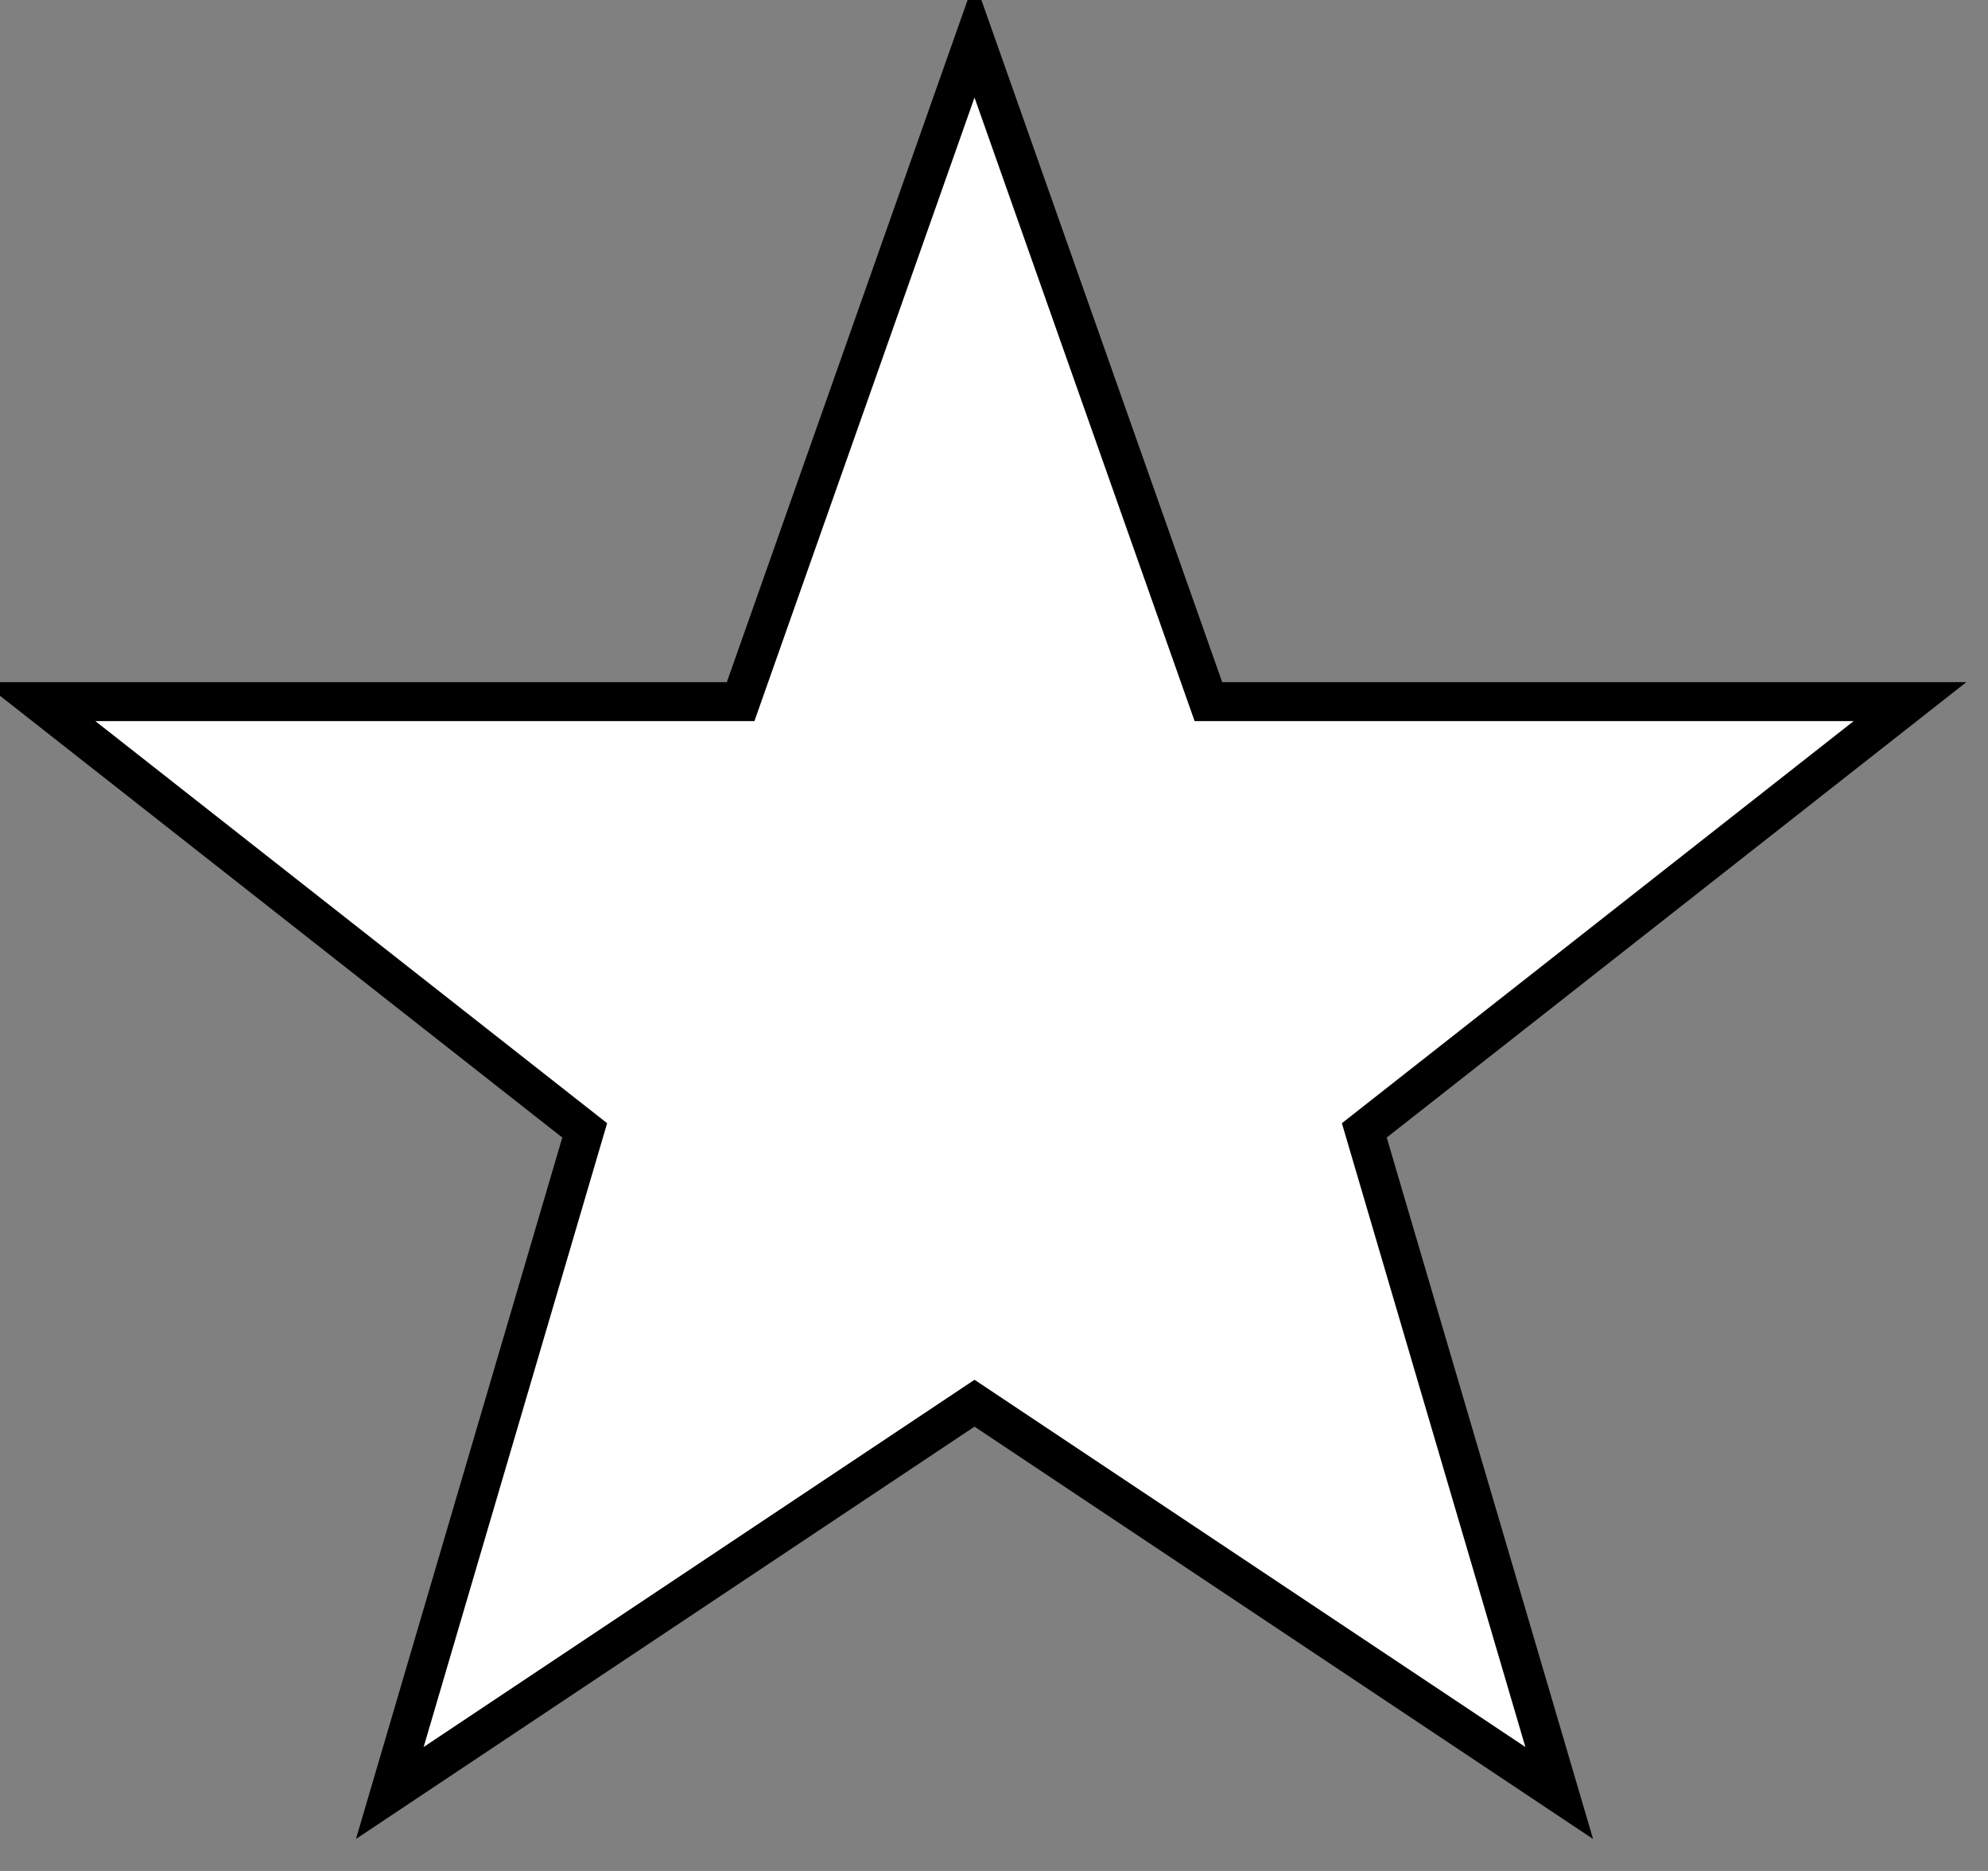 <svg xmlns="http://www.w3.org/2000/svg" width="255" height="240" viewBox="0 0 51 48">
	<rect x="0" y="0" width="51" height="48" fill="#808080" stroke="none"/>
	<title>Five Pointed Star</title>
	<path fill="white" stroke="black" d="m25,1 6,17h18l-14,11 5,17-15-10-15,10 5-17-14-11h18z"/>
</svg>
